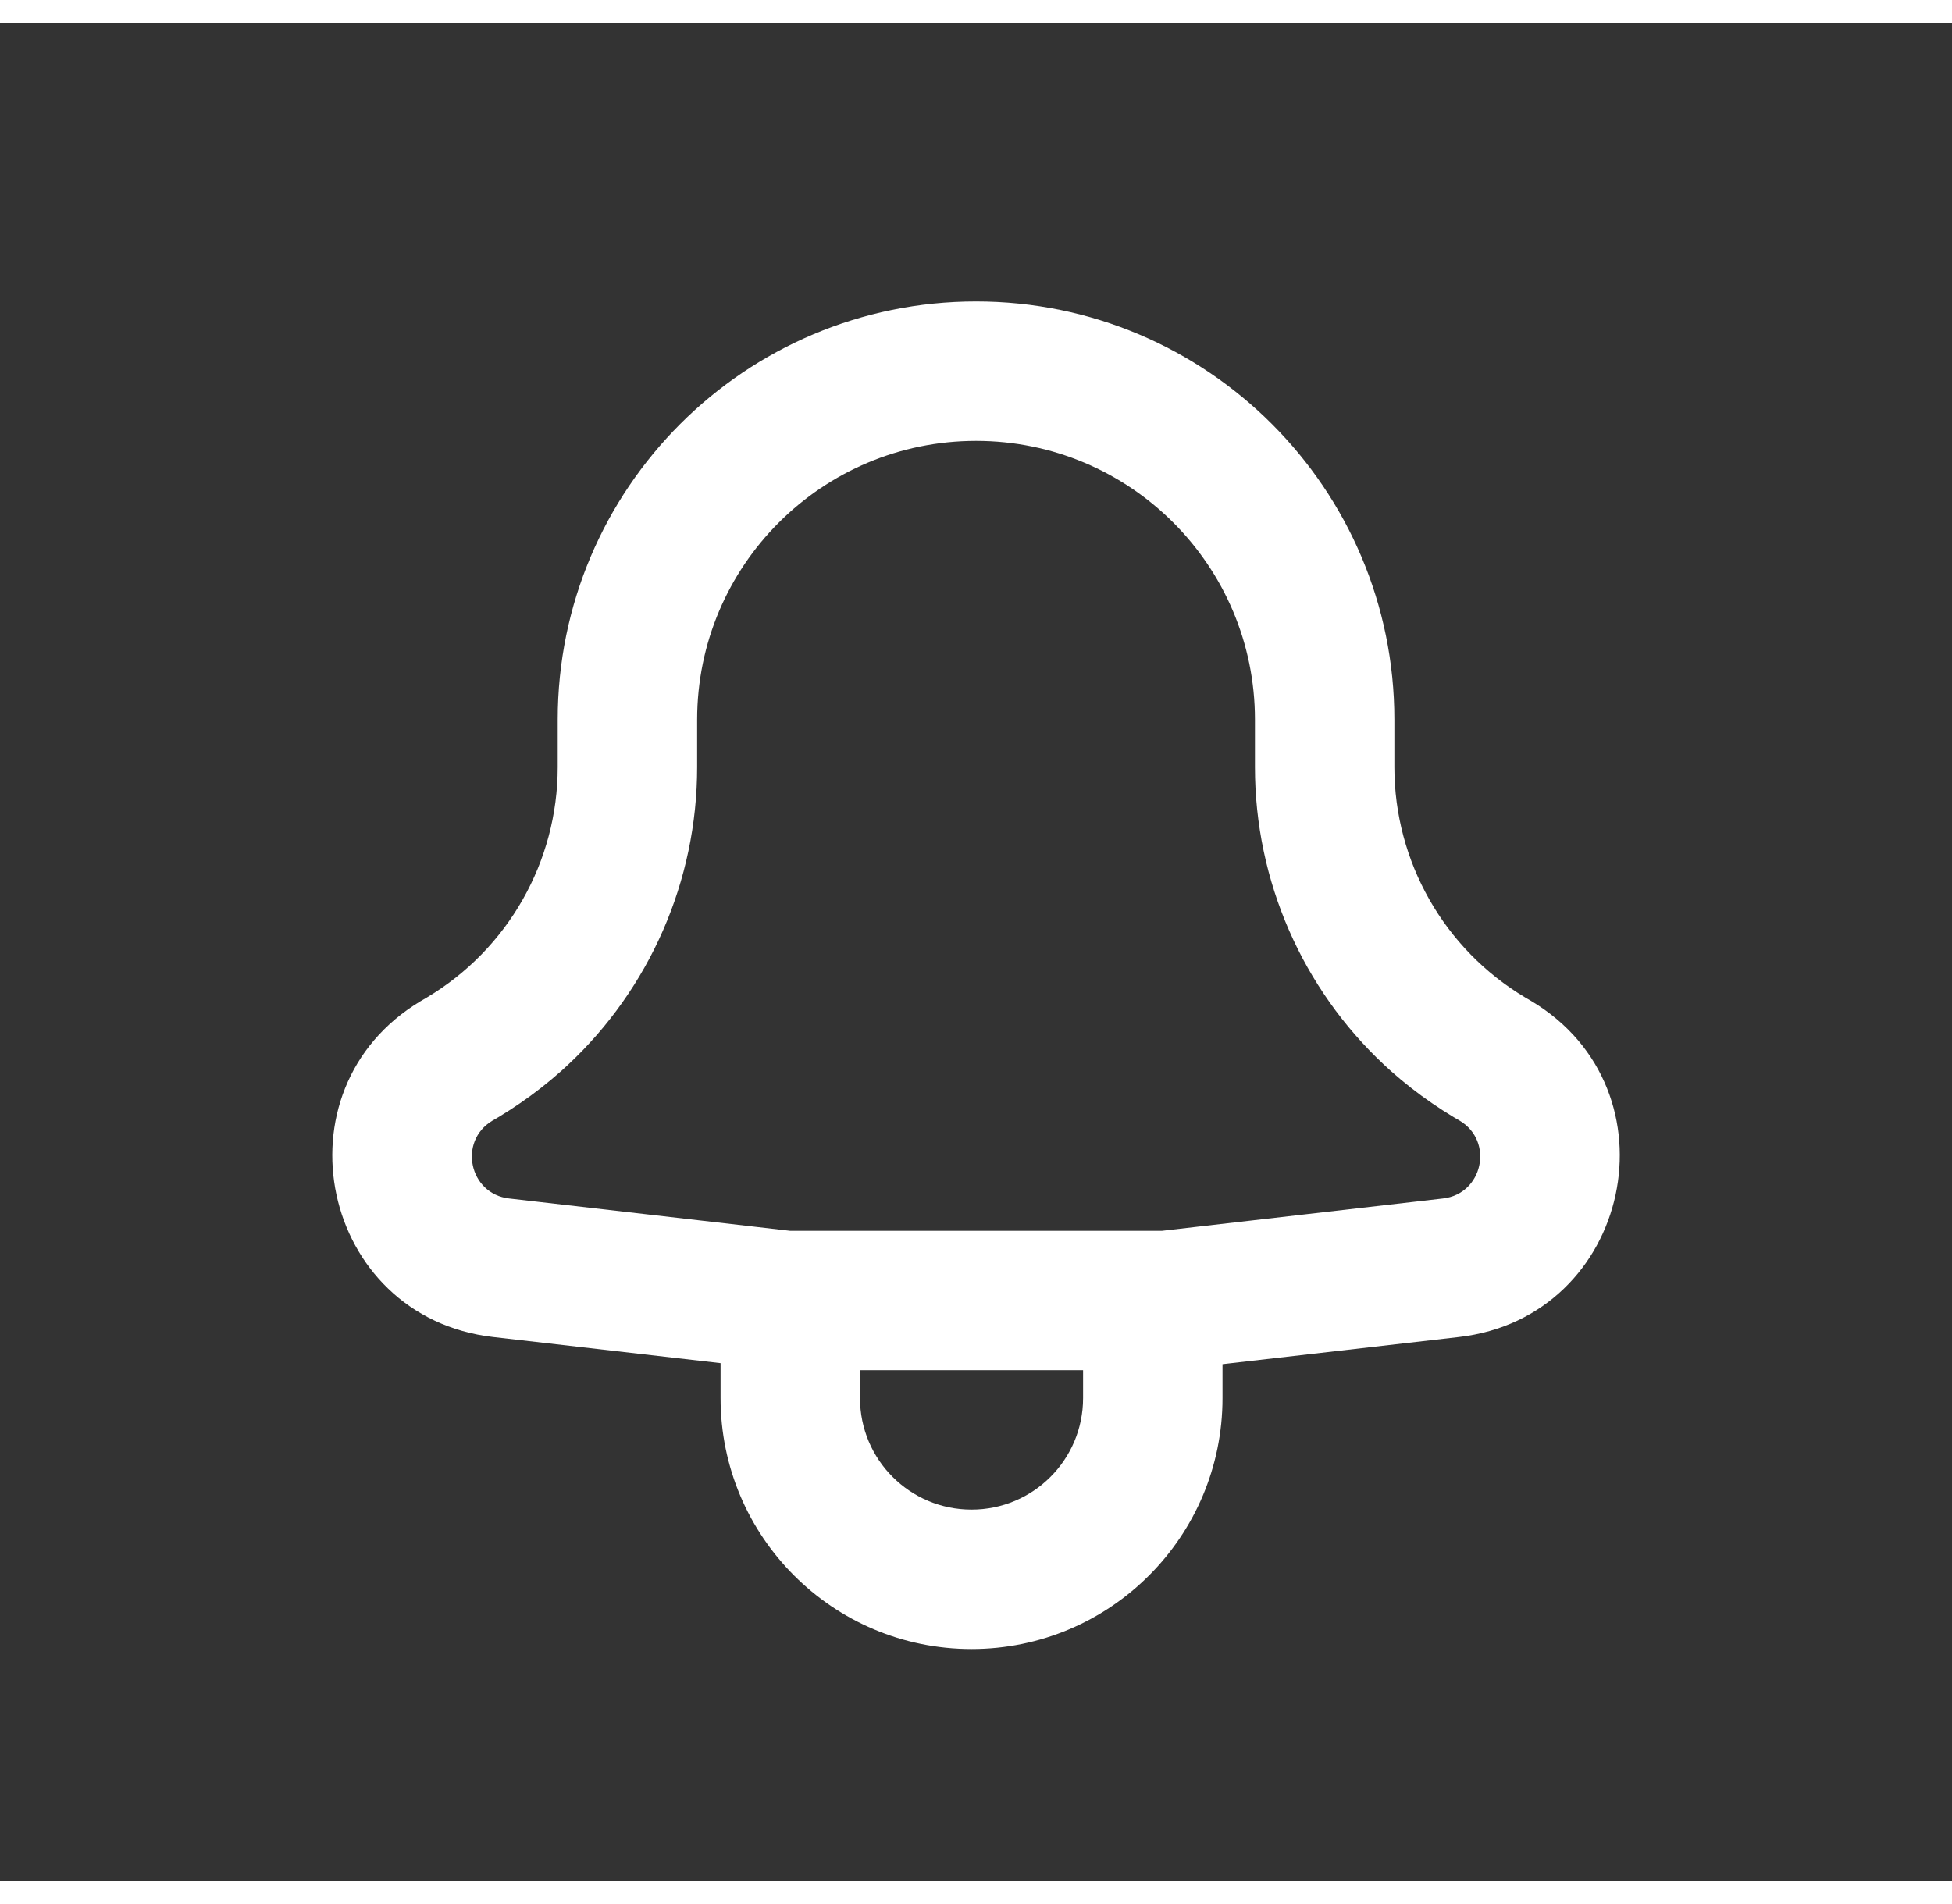 <svg width="41" height="40" viewBox="0 0 21 20" fill="none" xmlns="http://www.w3.org/2000/svg">
    <rect x="0" y="0" width="21" height="20" fill="#333333" stroke="none"/>
    <path fill-rule="evenodd" clip-rule="evenodd" d="M7.752 14.424L5.306 14.143C3.451 13.93 2.925 11.484 4.528 10.527L4.593 10.489C5.466 9.968 6 9.026 6 8.01V7.5C6 5.015 8.015 3 10.501 3C12.986 3 15.001 5.015 15.001 7.5V8.01C15.001 9.026 15.535 9.968 16.408 10.489L16.473 10.527C18.076 11.484 17.549 13.93 15.695 14.143L13.152 14.435V14.8C13.152 16.291 11.943 17.5 10.452 17.5C8.961 17.5 7.752 16.291 7.752 14.8V14.424ZM11.652 14.5H9.252V14.8C9.252 15.463 9.789 16 10.452 16C11.115 16 11.652 15.463 11.652 14.8V14.5ZM8.5 13H12.501L15.524 12.652C15.953 12.603 16.075 12.037 15.704 11.815L15.639 11.777C15.559 11.729 15.482 11.679 15.406 11.627C15.251 11.521 15.104 11.405 14.965 11.282C14.941 11.26 14.916 11.238 14.892 11.215C14.014 10.395 13.501 9.238 13.501 8.01V7.5C13.501 5.843 12.157 4.5 10.501 4.5C8.844 4.5 7.5 5.843 7.5 7.5V8.01C7.5 9.238 6.987 10.395 6.109 11.215C6.085 11.238 6.06 11.26 6.036 11.282C5.897 11.405 5.75 11.521 5.595 11.627C5.519 11.679 5.442 11.729 5.362 11.777L5.297 11.815C4.926 12.037 5.048 12.603 5.477 12.652L8.5 13Z" fill="#fff"/>
    </svg>
    
    
